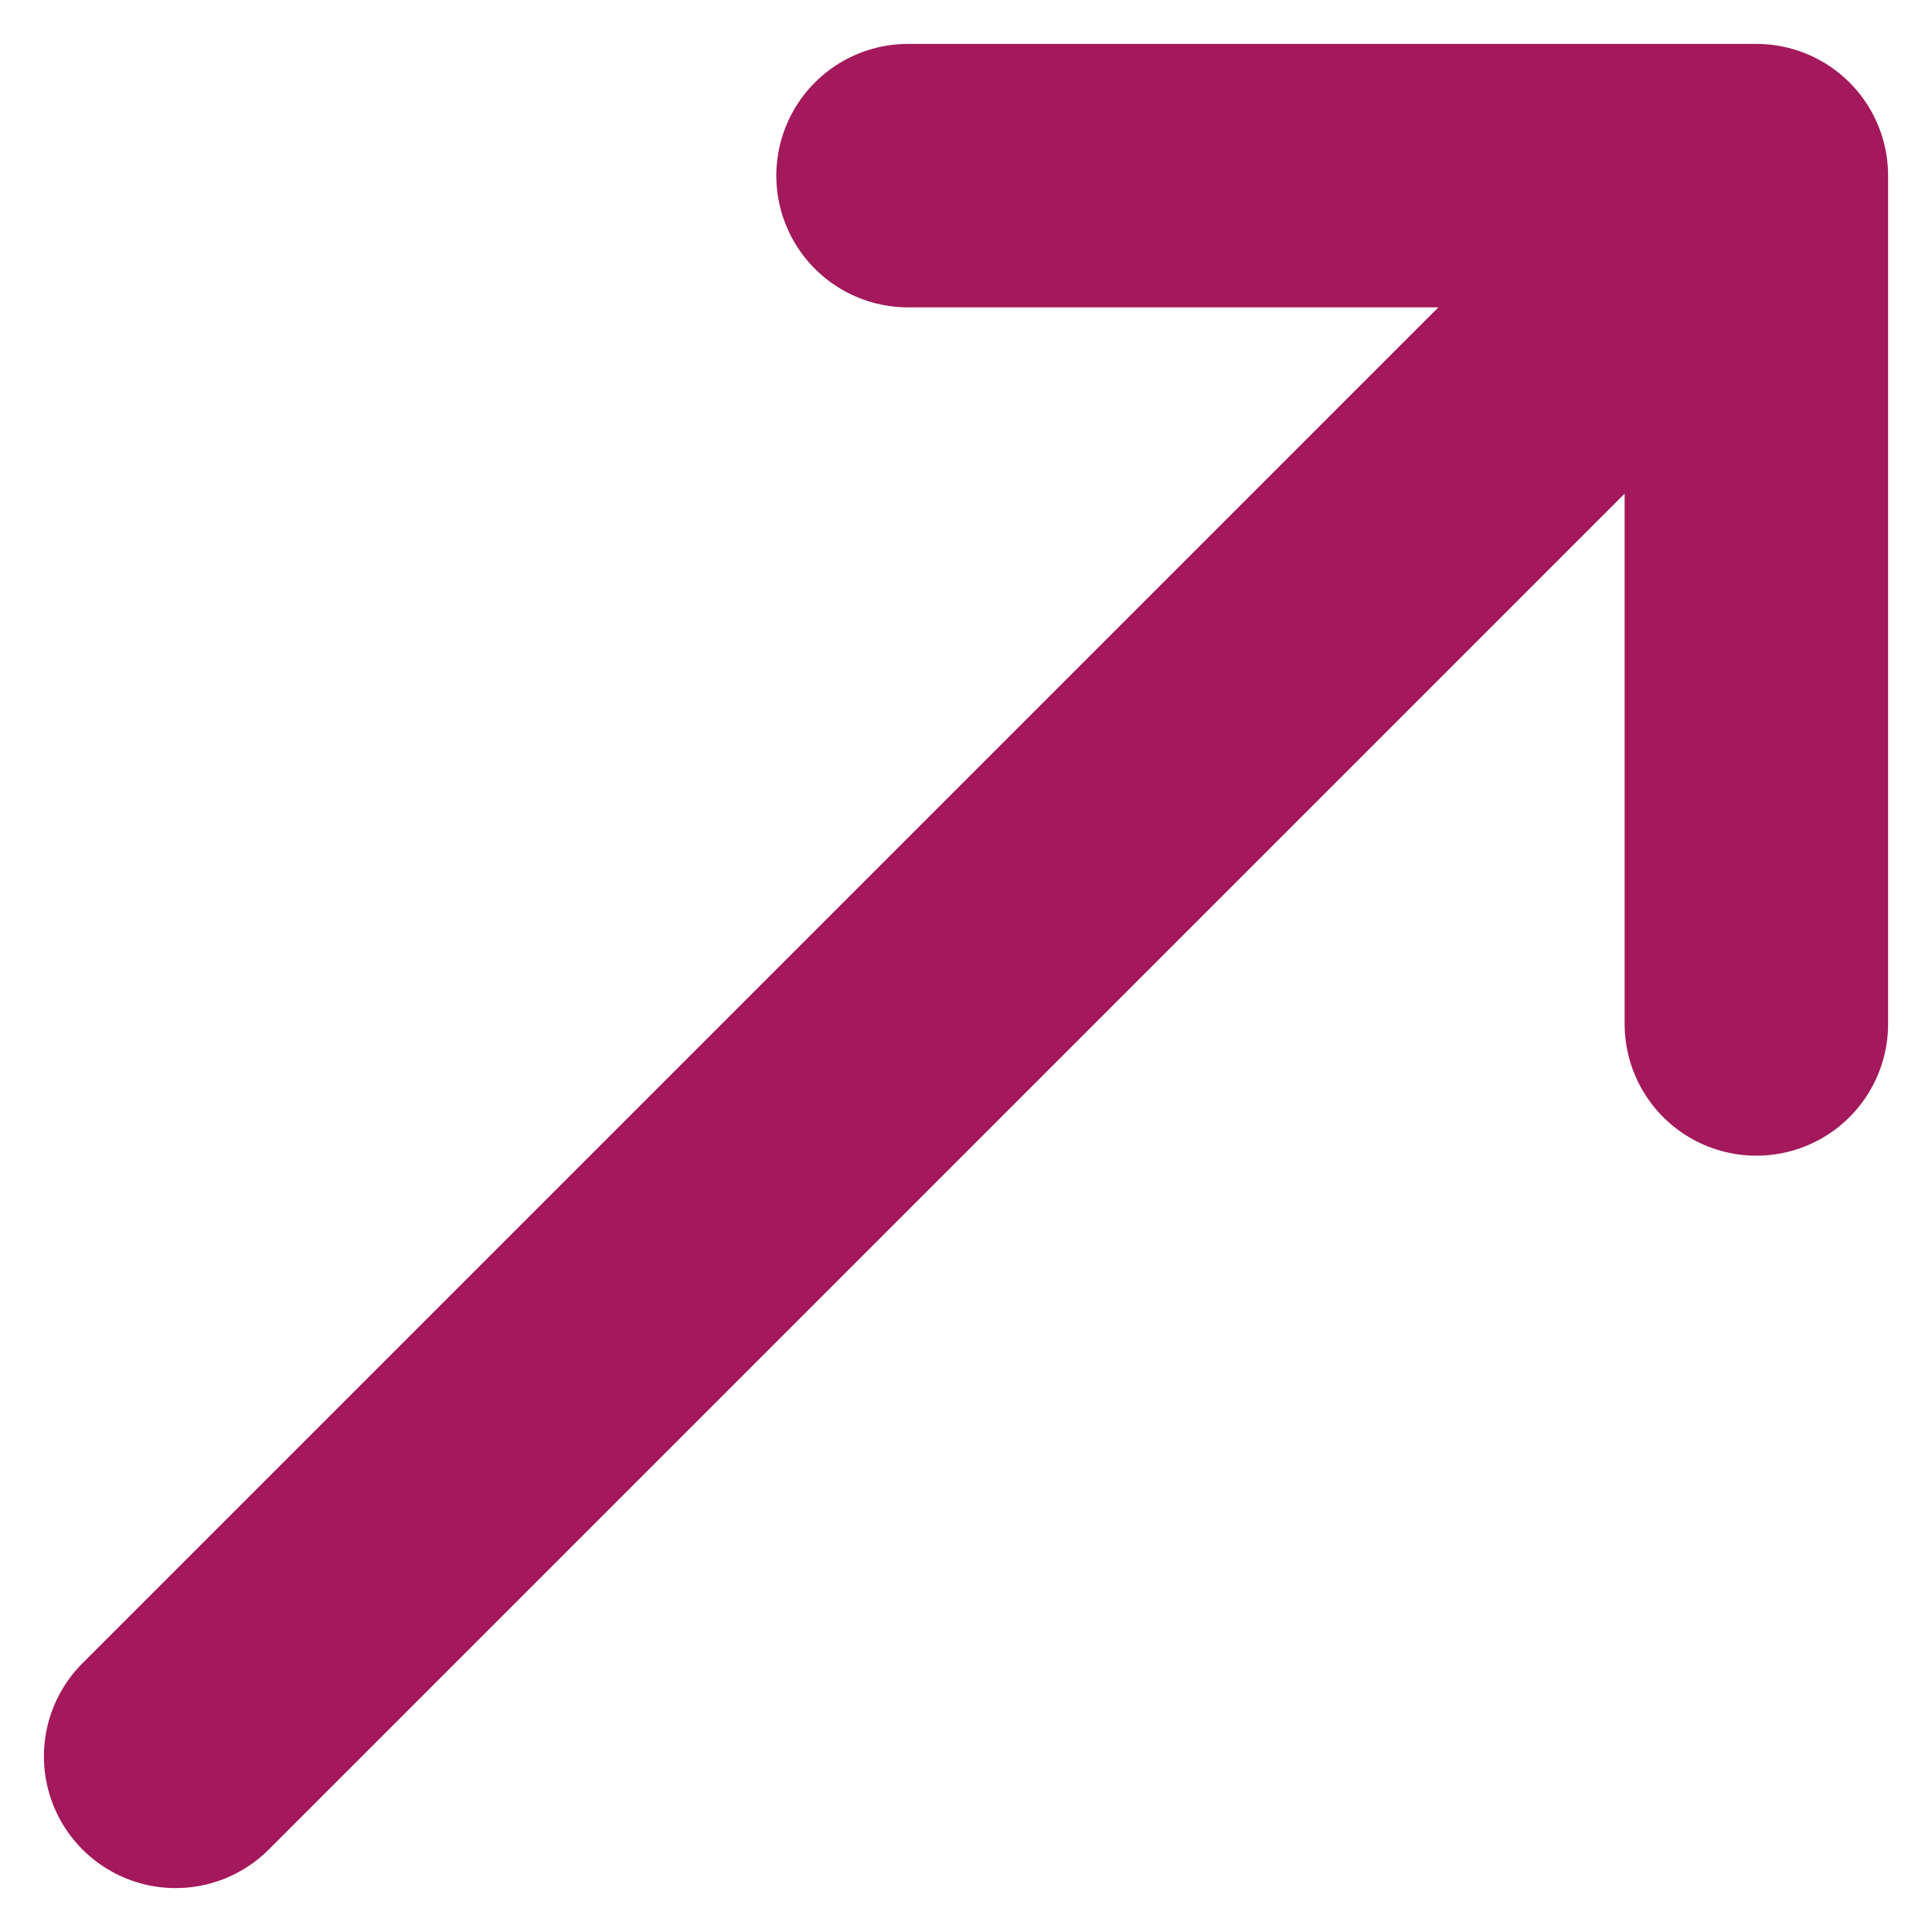 <svg width="11" height="11" viewBox="0 0 11 11" fill="none" xmlns="http://www.w3.org/2000/svg">
<path d="M1 10L9.2 1.8" stroke="#A3195B" stroke-width="1.5" stroke-linecap="round" stroke-linejoin="round"/>
<path d="M10 5.83V1H5.17" stroke="#A3195B" stroke-width="1.5" stroke-linecap="round" stroke-linejoin="round"/>
</svg>
